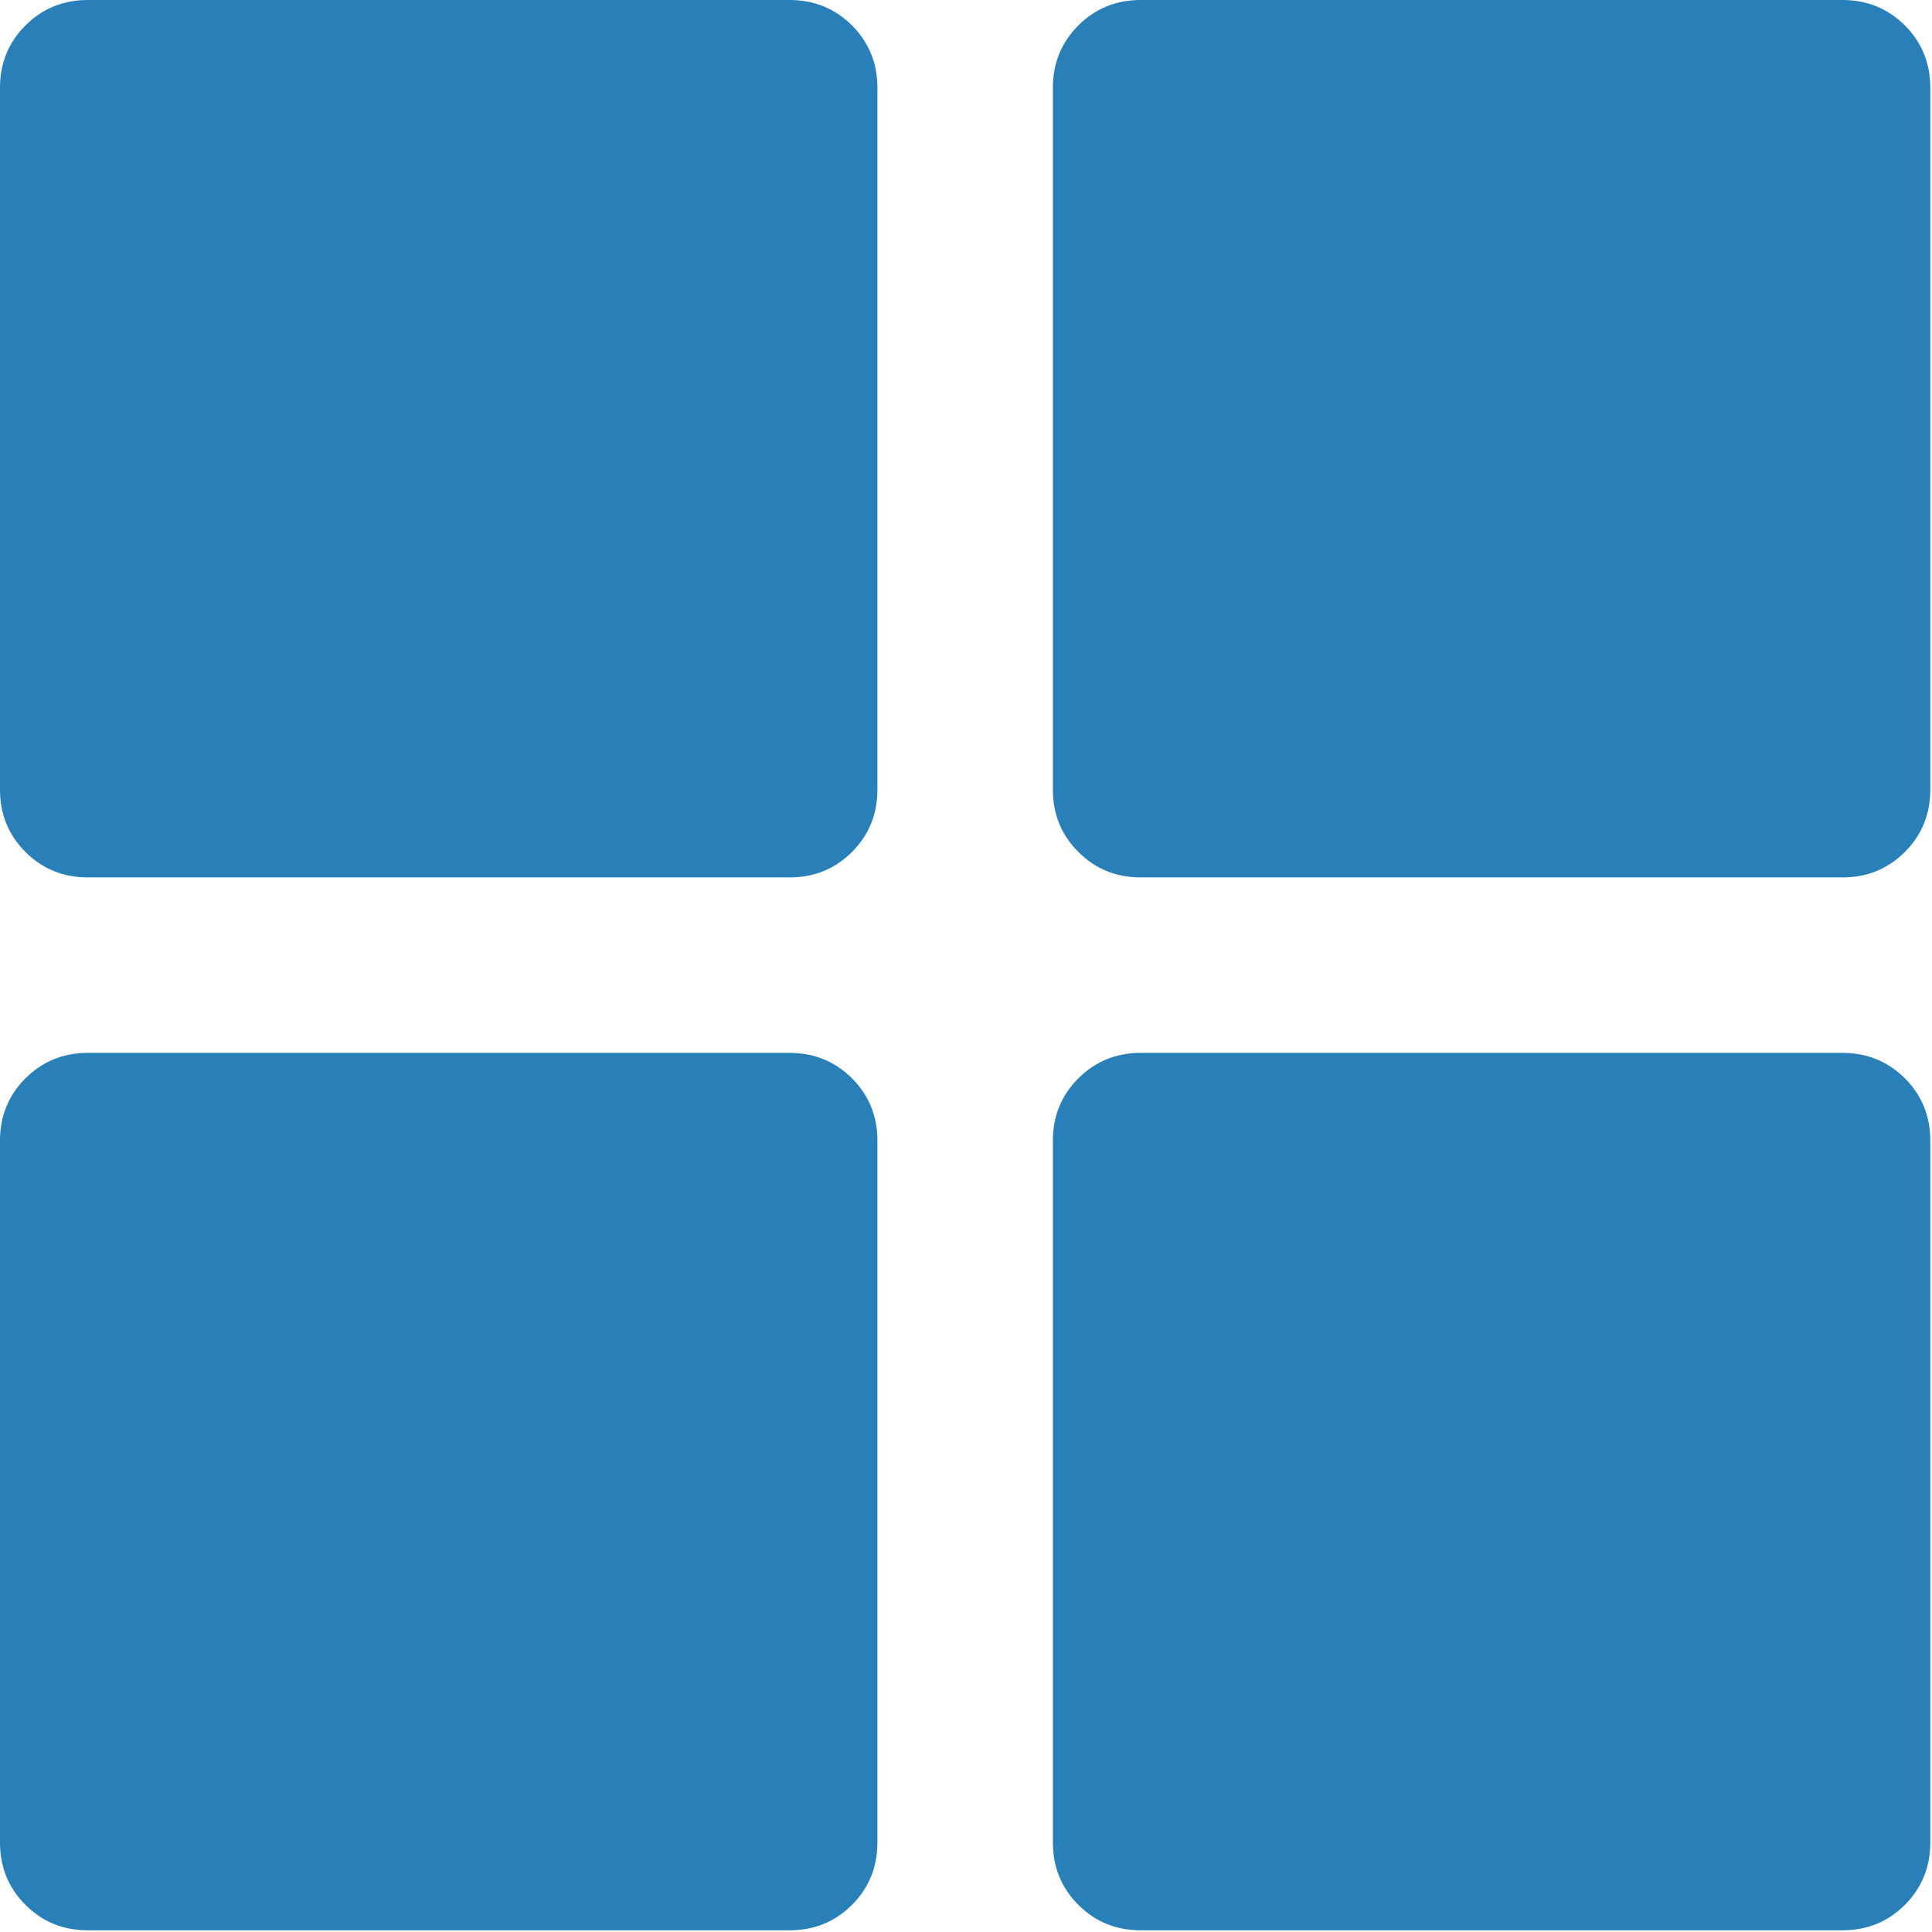 <?xml version="1.0" encoding="UTF-8" standalone="no"?>
<svg width="137px" height="137px" viewBox="0 0 137 137" version="1.1" xmlns="http://www.w3.org/2000/svg" xmlns:xlink="http://www.w3.org/1999/xlink">
    <!-- Generator: Sketch 39.1 (31720) - http://www.bohemiancoding.com/sketch -->
    <title>Fill 16</title>
    <desc>Created with Sketch.</desc>
    <defs></defs>
    <g id="Page-1" stroke="none" stroke-width="1" fill="none" fill-rule="evenodd">
        <g id="Home-Page" transform="translate(-972, -799)" fill="#2980B9">
            <path d="M1034.218,805.222 L1034.218,854.996 C1034.218,856.738 1033.616,858.211 1032.418,859.413 C1031.211,860.616 1029.738,861.218 1027.996,861.218 L978.222,861.218 C976.48,861.218 975.007,860.616 973.804,859.413 C972.601,858.211 972,856.738 972,854.996 L972,805.222 C972,803.48 972.601,802.007 973.804,800.804 C975.007,799.606 976.48,799 978.222,799 L1027.996,799 C1029.738,799 1031.211,799.606 1032.418,800.804 C1033.616,802.007 1034.218,803.48 1034.218,805.222 C1034.218,805.222 1034.218,803.48 1034.218,805.222 L1034.218,805.222 L1034.218,805.222 Z M1034.218,879.883 L1034.218,929.657 C1034.218,931.399 1033.616,932.872 1032.418,934.075 C1031.211,935.278 1029.738,935.879 1027.996,935.879 L978.222,935.879 C976.48,935.879 975.007,935.278 973.804,934.075 C972.601,932.872 972,931.399 972,929.657 L972,879.883 C972,878.141 972.601,876.668 973.804,875.466 C975.007,874.267 976.48,873.661 978.222,873.661 L1027.996,873.661 C1029.738,873.661 1031.211,874.267 1032.418,875.466 C1033.616,876.668 1034.218,878.141 1034.218,879.883 C1034.218,879.883 1034.218,878.141 1034.218,879.883 L1034.218,879.883 L1034.218,879.883 Z M1108.879,805.222 L1108.879,854.996 C1108.879,856.738 1108.278,858.211 1107.079,859.413 C1105.872,860.616 1104.399,861.218 1102.657,861.218 L1052.883,861.218 C1051.141,861.218 1049.668,860.616 1048.466,859.413 C1047.263,858.211 1046.661,856.738 1046.661,854.996 L1046.661,805.222 C1046.661,803.48 1047.263,802.007 1048.466,800.804 C1049.668,799.606 1051.141,799 1052.883,799 L1102.657,799 C1104.399,799 1105.872,799.606 1107.079,800.804 C1108.278,802.007 1108.879,803.48 1108.879,805.222 C1108.879,805.222 1108.879,803.48 1108.879,805.222 L1108.879,805.222 L1108.879,805.222 Z M1108.879,879.883 L1108.879,929.657 C1108.879,931.399 1108.278,932.872 1107.079,934.075 C1105.872,935.278 1104.399,935.879 1102.657,935.879 L1052.883,935.879 C1051.141,935.879 1049.668,935.278 1048.466,934.075 C1047.263,932.872 1046.661,931.399 1046.661,929.657 L1046.661,879.883 C1046.661,878.141 1047.263,876.668 1048.466,875.466 C1049.668,874.267 1051.141,873.661 1052.883,873.661 L1102.657,873.661 C1104.399,873.661 1105.872,874.267 1107.079,875.466 C1108.278,876.668 1108.879,878.141 1108.879,879.883 L1108.879,879.883 Z" id="Fill-16"></path>
        </g>
    </g>
</svg>